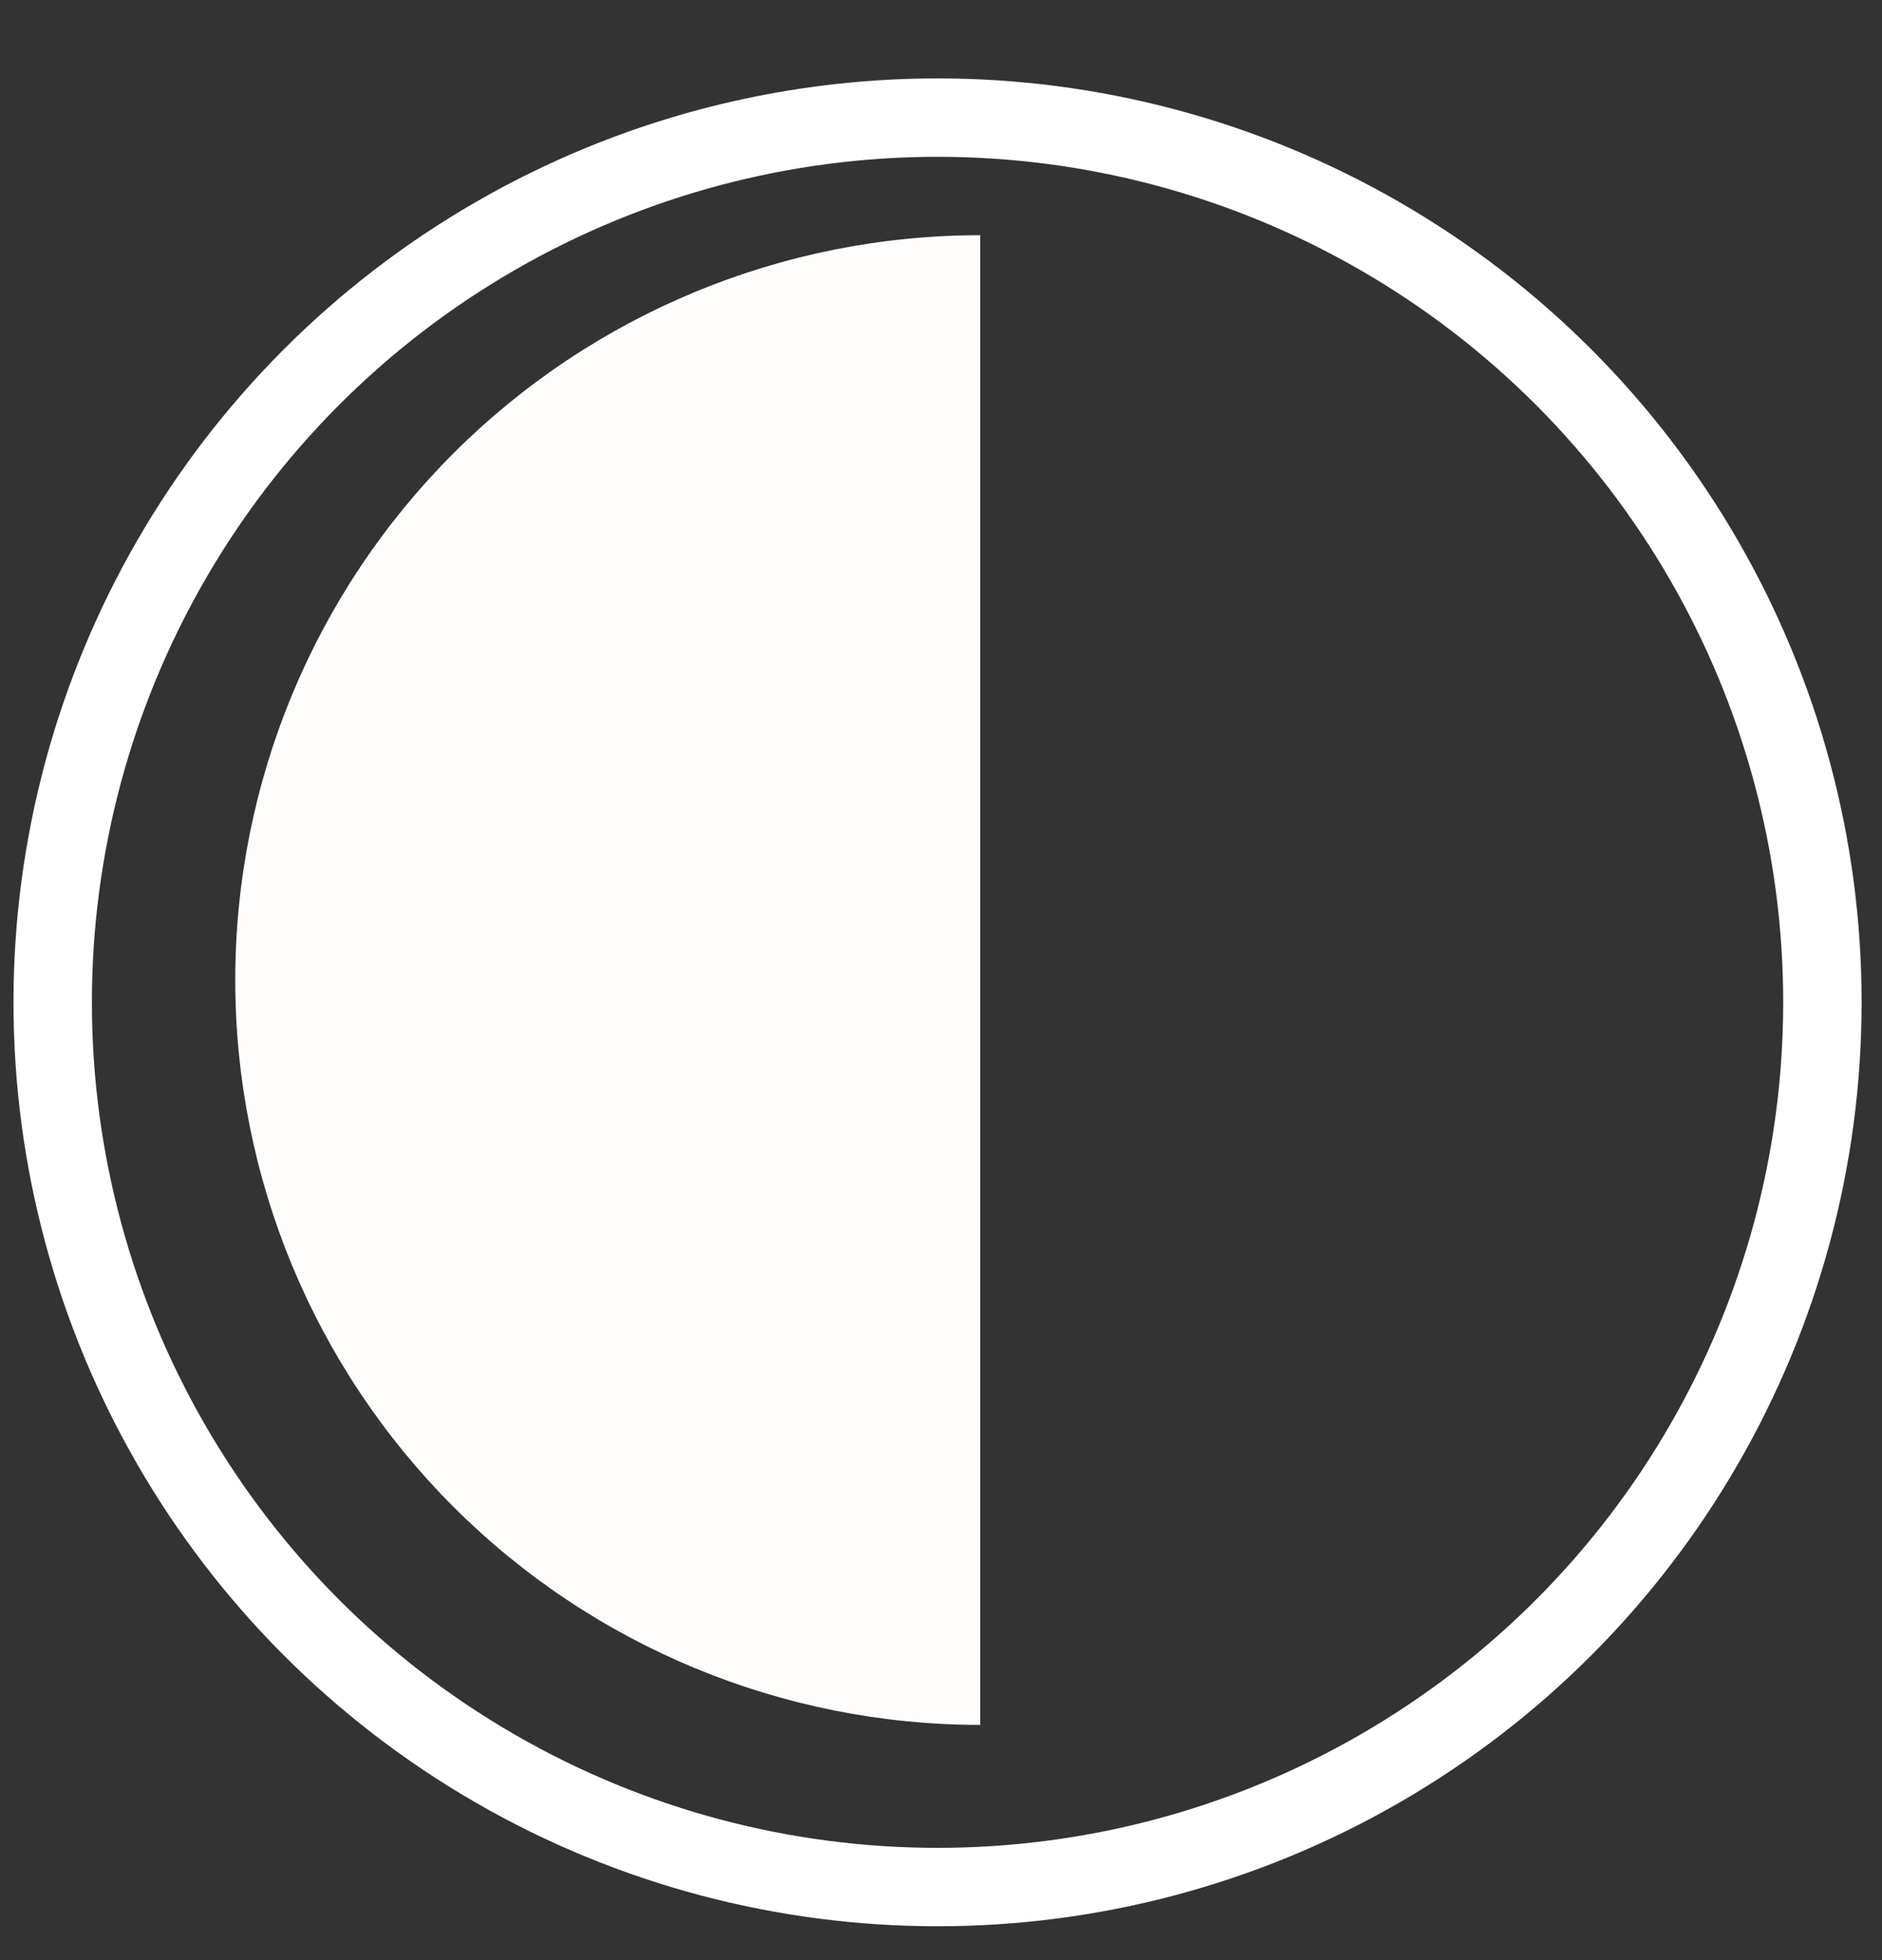<svg width="24" height="25" viewBox="0 0 24 25" fill="none" xmlns="http://www.w3.org/2000/svg">
<rect x="0" y="0" width="24" height="25" fill="#333333" stroke="none"/>
<g clip-path="url(#clip0_1973_3375)">
<path d="M12.5 22C9.98 22 7.564 20.999 5.782 19.218C4.001 17.436 3 15.02 3 12.5C3 9.98 4.001 7.564 5.782 5.782C7.564 4.001 9.98 3 12.5 3L12.5 12.5L12.5 22Z" fill="#FFFCFC"/>
</g>
<circle cx="11.956" cy="12.784" r="11.284" stroke="white"/>
<defs>
<clipPath id="clip0_1973_3375">
<rect width="21" height="25" fill="white"/>
</clipPath>
</defs>
</svg>

